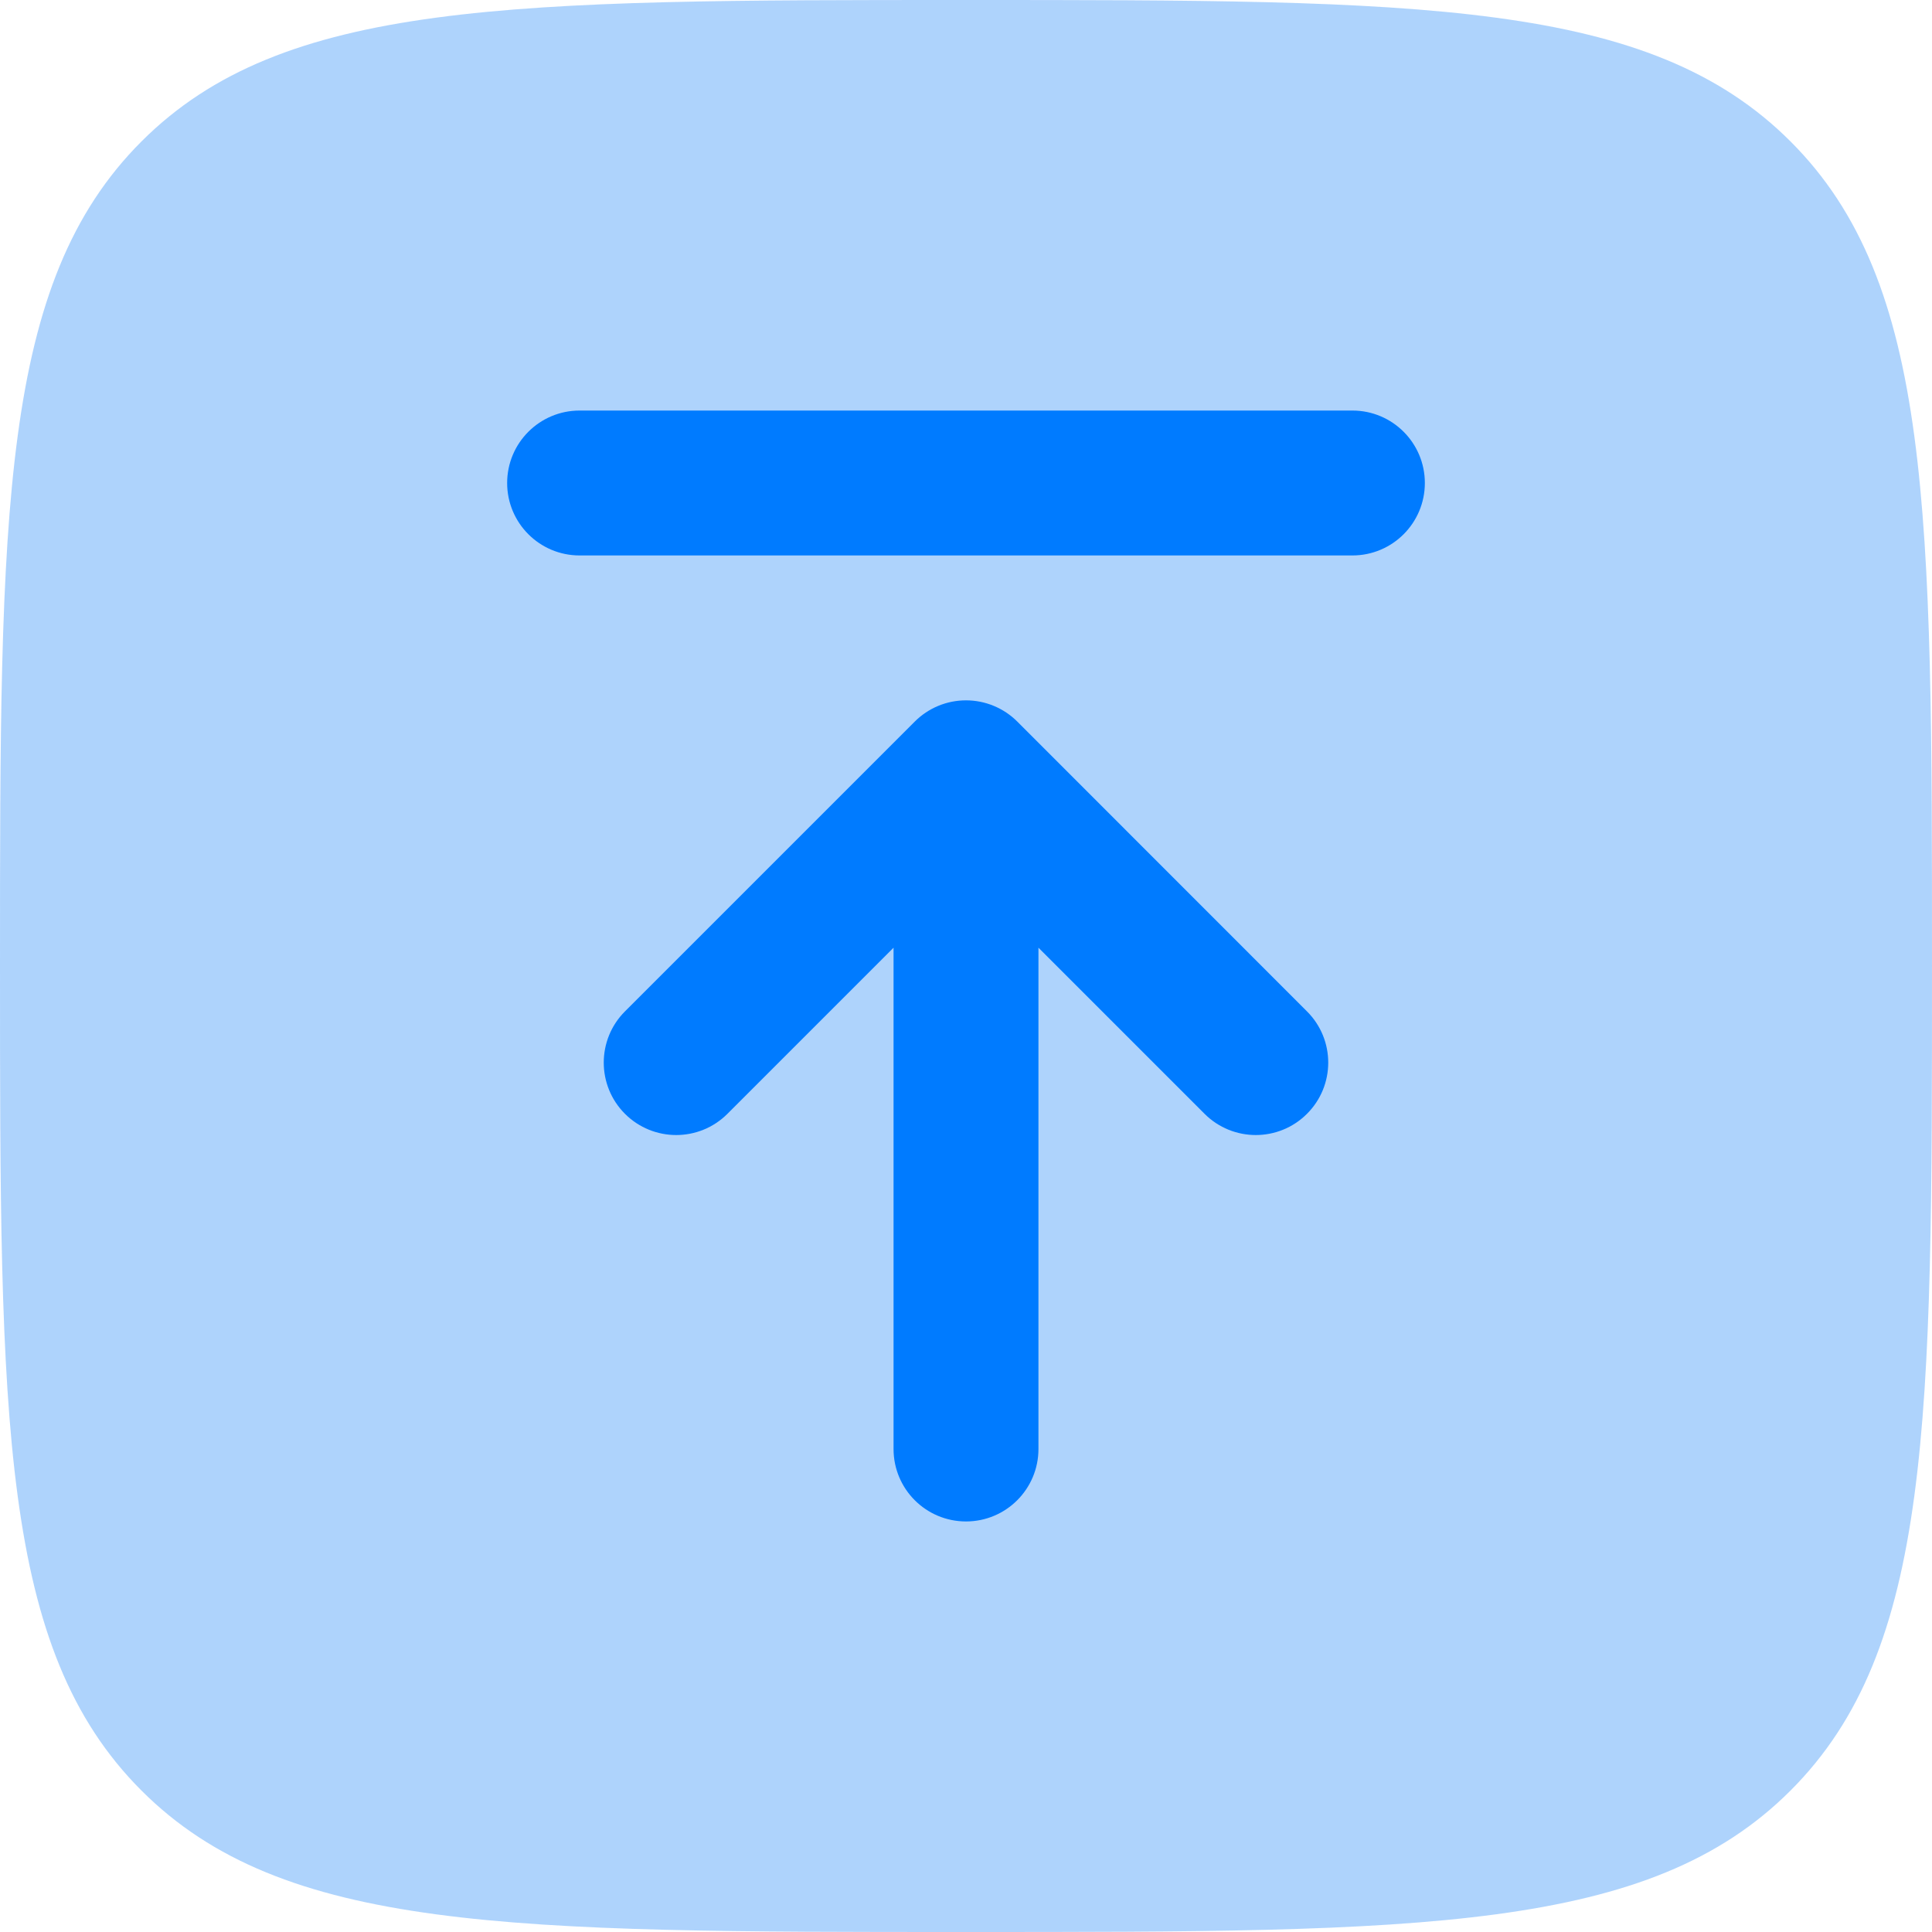 <svg width="32" height="32" viewBox="0 0 32 32" fill="none" xmlns="http://www.w3.org/2000/svg">
<g clip-path="url(#clip0_7_1232)">
<path opacity="0.5" d="M0 16C0 8.458 -1.90735e-07 4.686 2.343 2.343C4.686 -1.90735e-07 8.458 0 16 0C23.542 0 27.314 -1.90735e-07 29.657 2.343C32 4.686 32 8.458 32 16C32 23.542 32 27.314 29.657 29.657C27.314 32 23.542 32 16 32C8.458 32 4.686 32 2.343 29.657C-1.90735e-07 27.314 0 23.542 0 16Z" fill="#5EA9FA"/>
<path d="M9.6 9.2C8.937 9.2 8.4 8.663 8.4 8C8.4 7.337 8.937 6.8 9.6 6.8H22.4C23.063 6.8 23.6 7.337 23.6 8C23.6 8.663 23.063 9.2 22.4 9.2H9.6Z" fill="#007BFF"/>
<path d="M17.2 24C17.2 24.663 16.663 25.2 16 25.2C15.337 25.2 14.8 24.663 14.8 24V15.697L12.049 18.448C11.58 18.917 10.82 18.917 10.351 18.448C9.883 17.98 9.883 17.22 10.351 16.752L15.152 11.951C15.377 11.726 15.682 11.6 16 11.6C16.318 11.6 16.623 11.726 16.849 11.951L21.648 16.752C22.117 17.22 22.117 17.98 21.648 18.448C21.18 18.917 20.42 18.917 19.951 18.448L17.2 15.697V24Z" fill="#007BFF"/>
</g>
<defs>
<clipPath id="clip0_7_1232">
<rect width="32" height="32" fill="white"/>
</clipPath>
</defs>
</svg>
